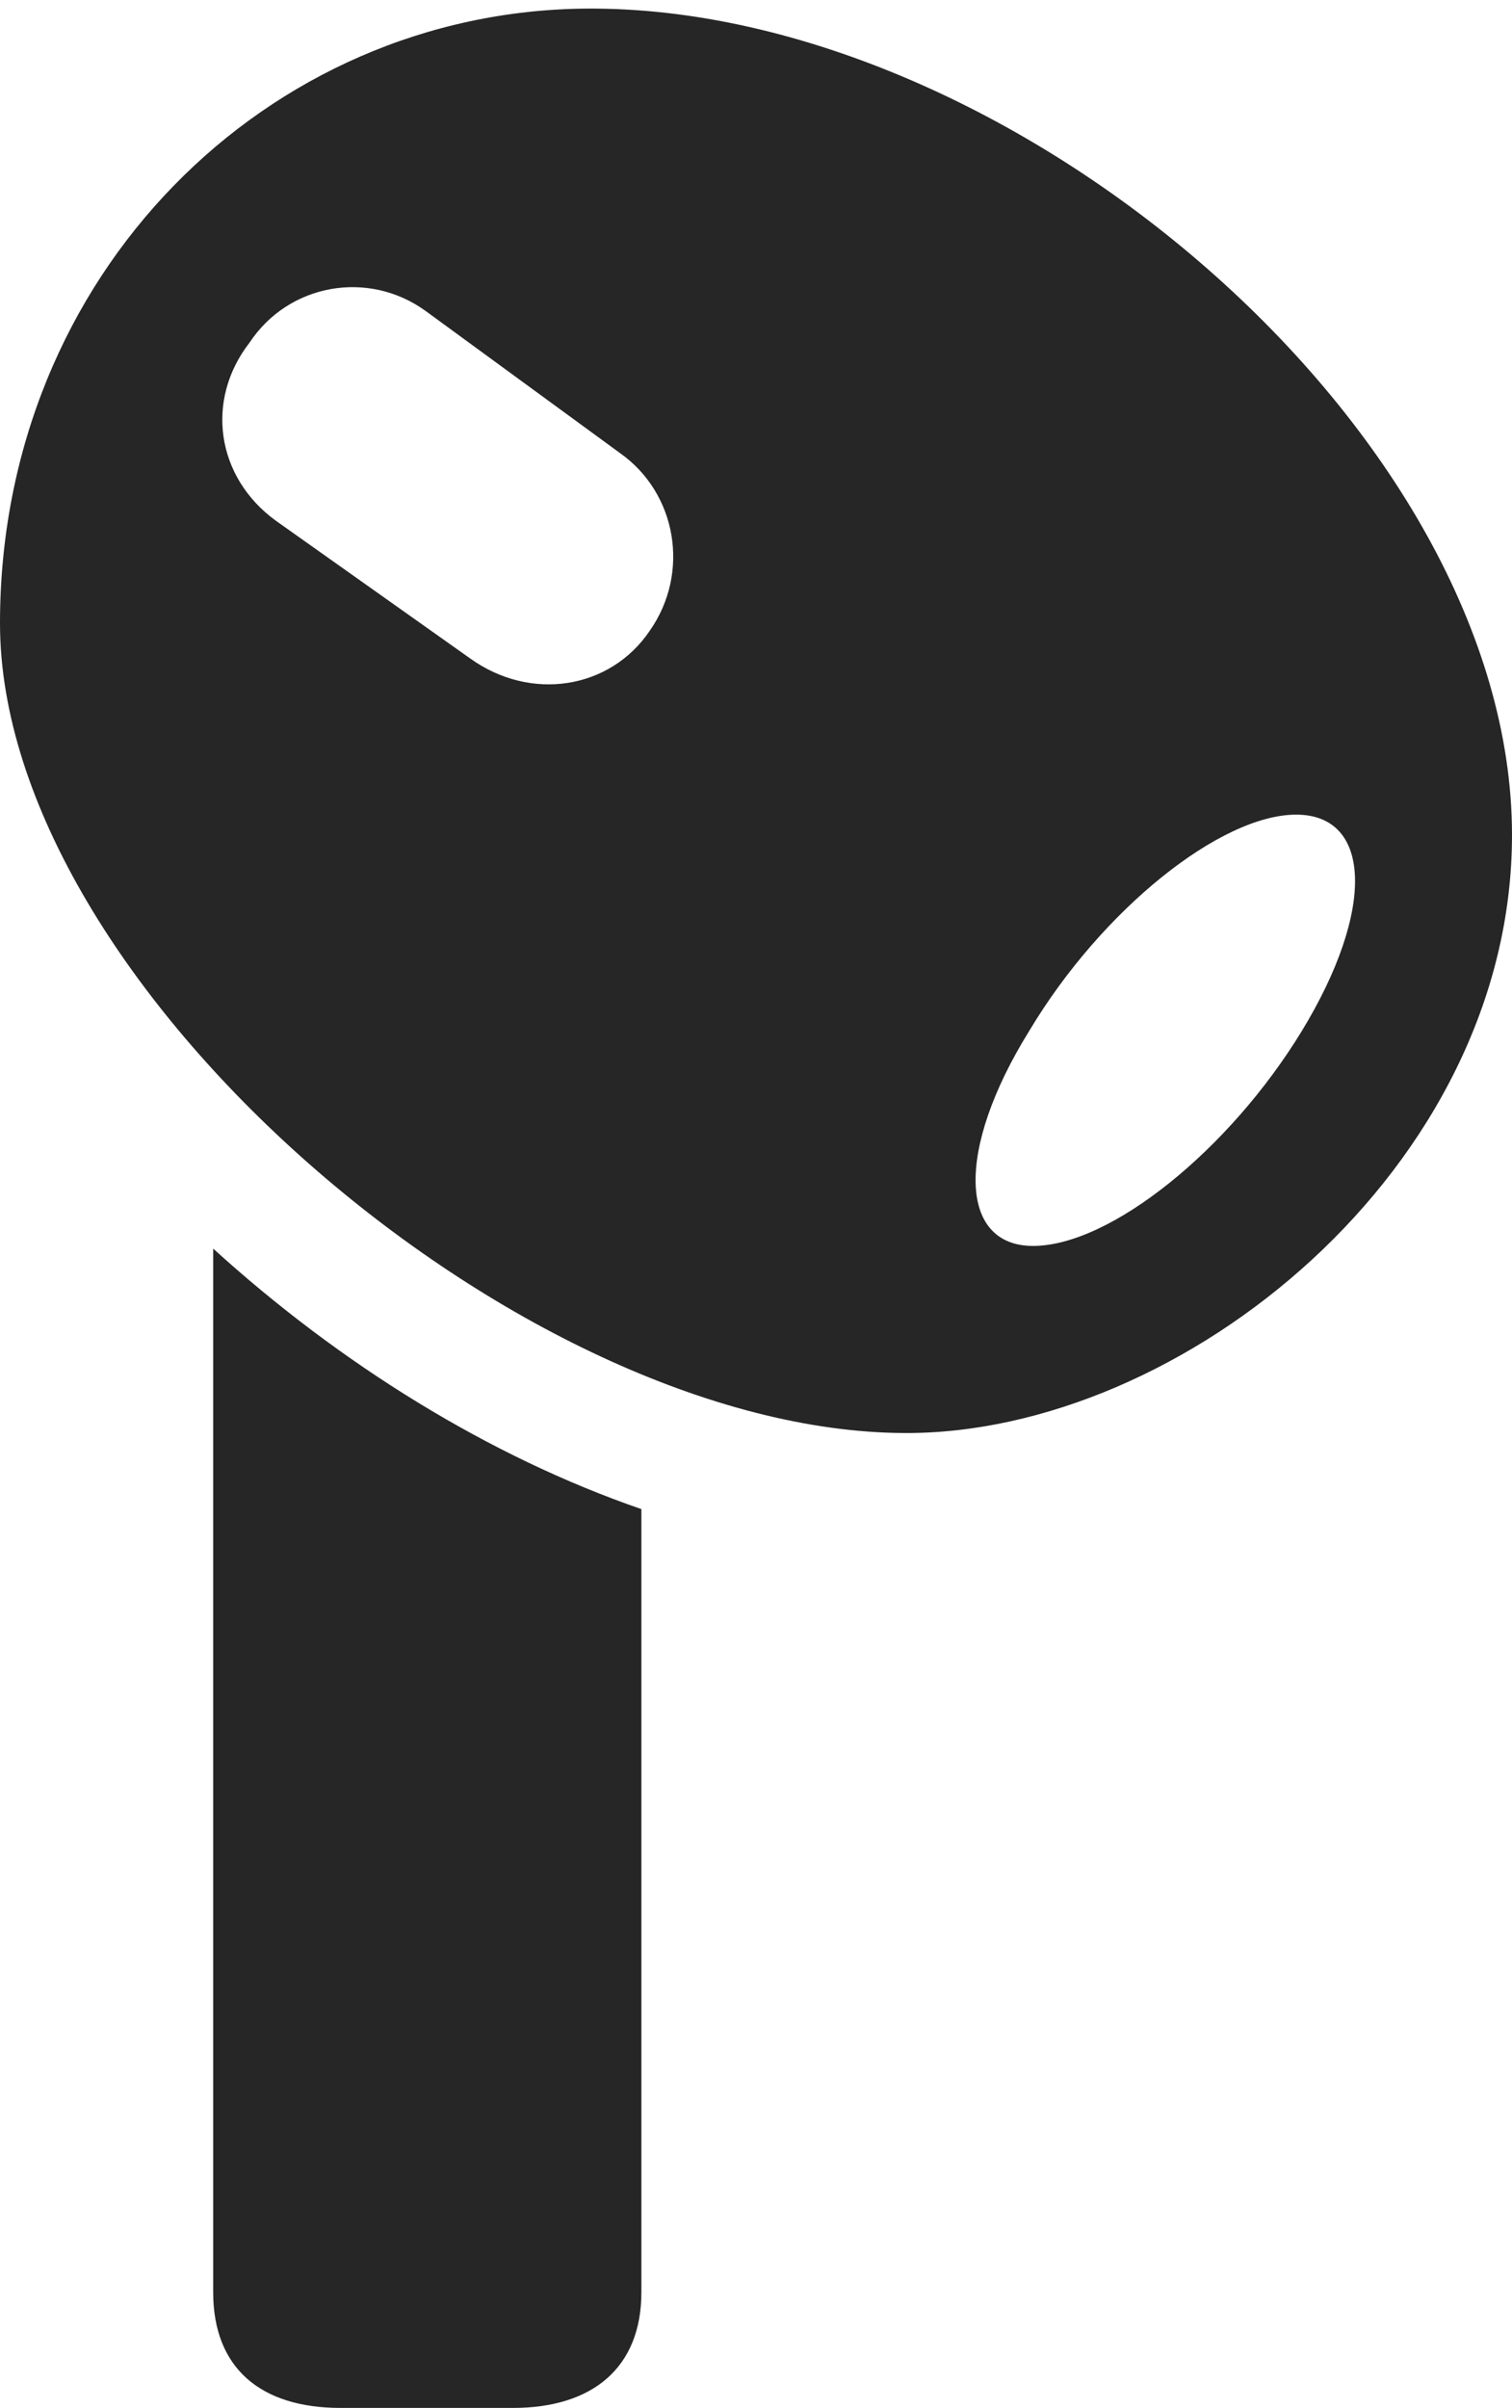 <?xml version="1.0" encoding="UTF-8"?>
<!--Generator: Apple Native CoreSVG 232.5-->
<!DOCTYPE svg
PUBLIC "-//W3C//DTD SVG 1.1//EN"
       "http://www.w3.org/Graphics/SVG/1.1/DTD/svg11.dtd">
<svg version="1.1" xmlns="http://www.w3.org/2000/svg" xmlns:xlink="http://www.w3.org/1999/xlink" width="52.044" height="82.831">
 <g>
  <rect height="82.831" opacity="0" width="52.044" x="0" y="0"/>
  <path d="M20.179 0.296C9.217 0.379 0 9.414 0 21.44C0 33.875 17.922 49.246 31.13 49.295C40.684 49.344 52.044 40.174 52.044 28.722C52.044 14.871 34.791 0.184 20.179 0.296ZM35.557 42.859C33.011 42.859 32.879 39.562 35.425 35.466C37.922 31.287 42.019 28.023 44.614 28.023C47.209 28.023 47.355 31.287 44.809 35.466C42.312 39.562 38.215 42.859 35.557 42.859ZM22.361 21.703C20.998 23.715 18.266 24.143 16.186 22.652L9.49 17.909C7.444 16.419 7.05 13.769 8.589 11.787C9.933 9.756 12.681 9.264 14.663 10.706L21.329 15.577C23.295 16.954 23.769 19.702 22.361 21.703ZM17.653 82.831C20.393 82.831 22.077 81.45 22.077 78.85L22.077 51.912C16.834 50.105 11.699 46.915 7.338 42.951L7.338 78.85C7.338 81.45 8.958 82.831 11.728 82.831Z" fill="#000000" fill-opacity="0.85"/>
 </g>
</svg>
